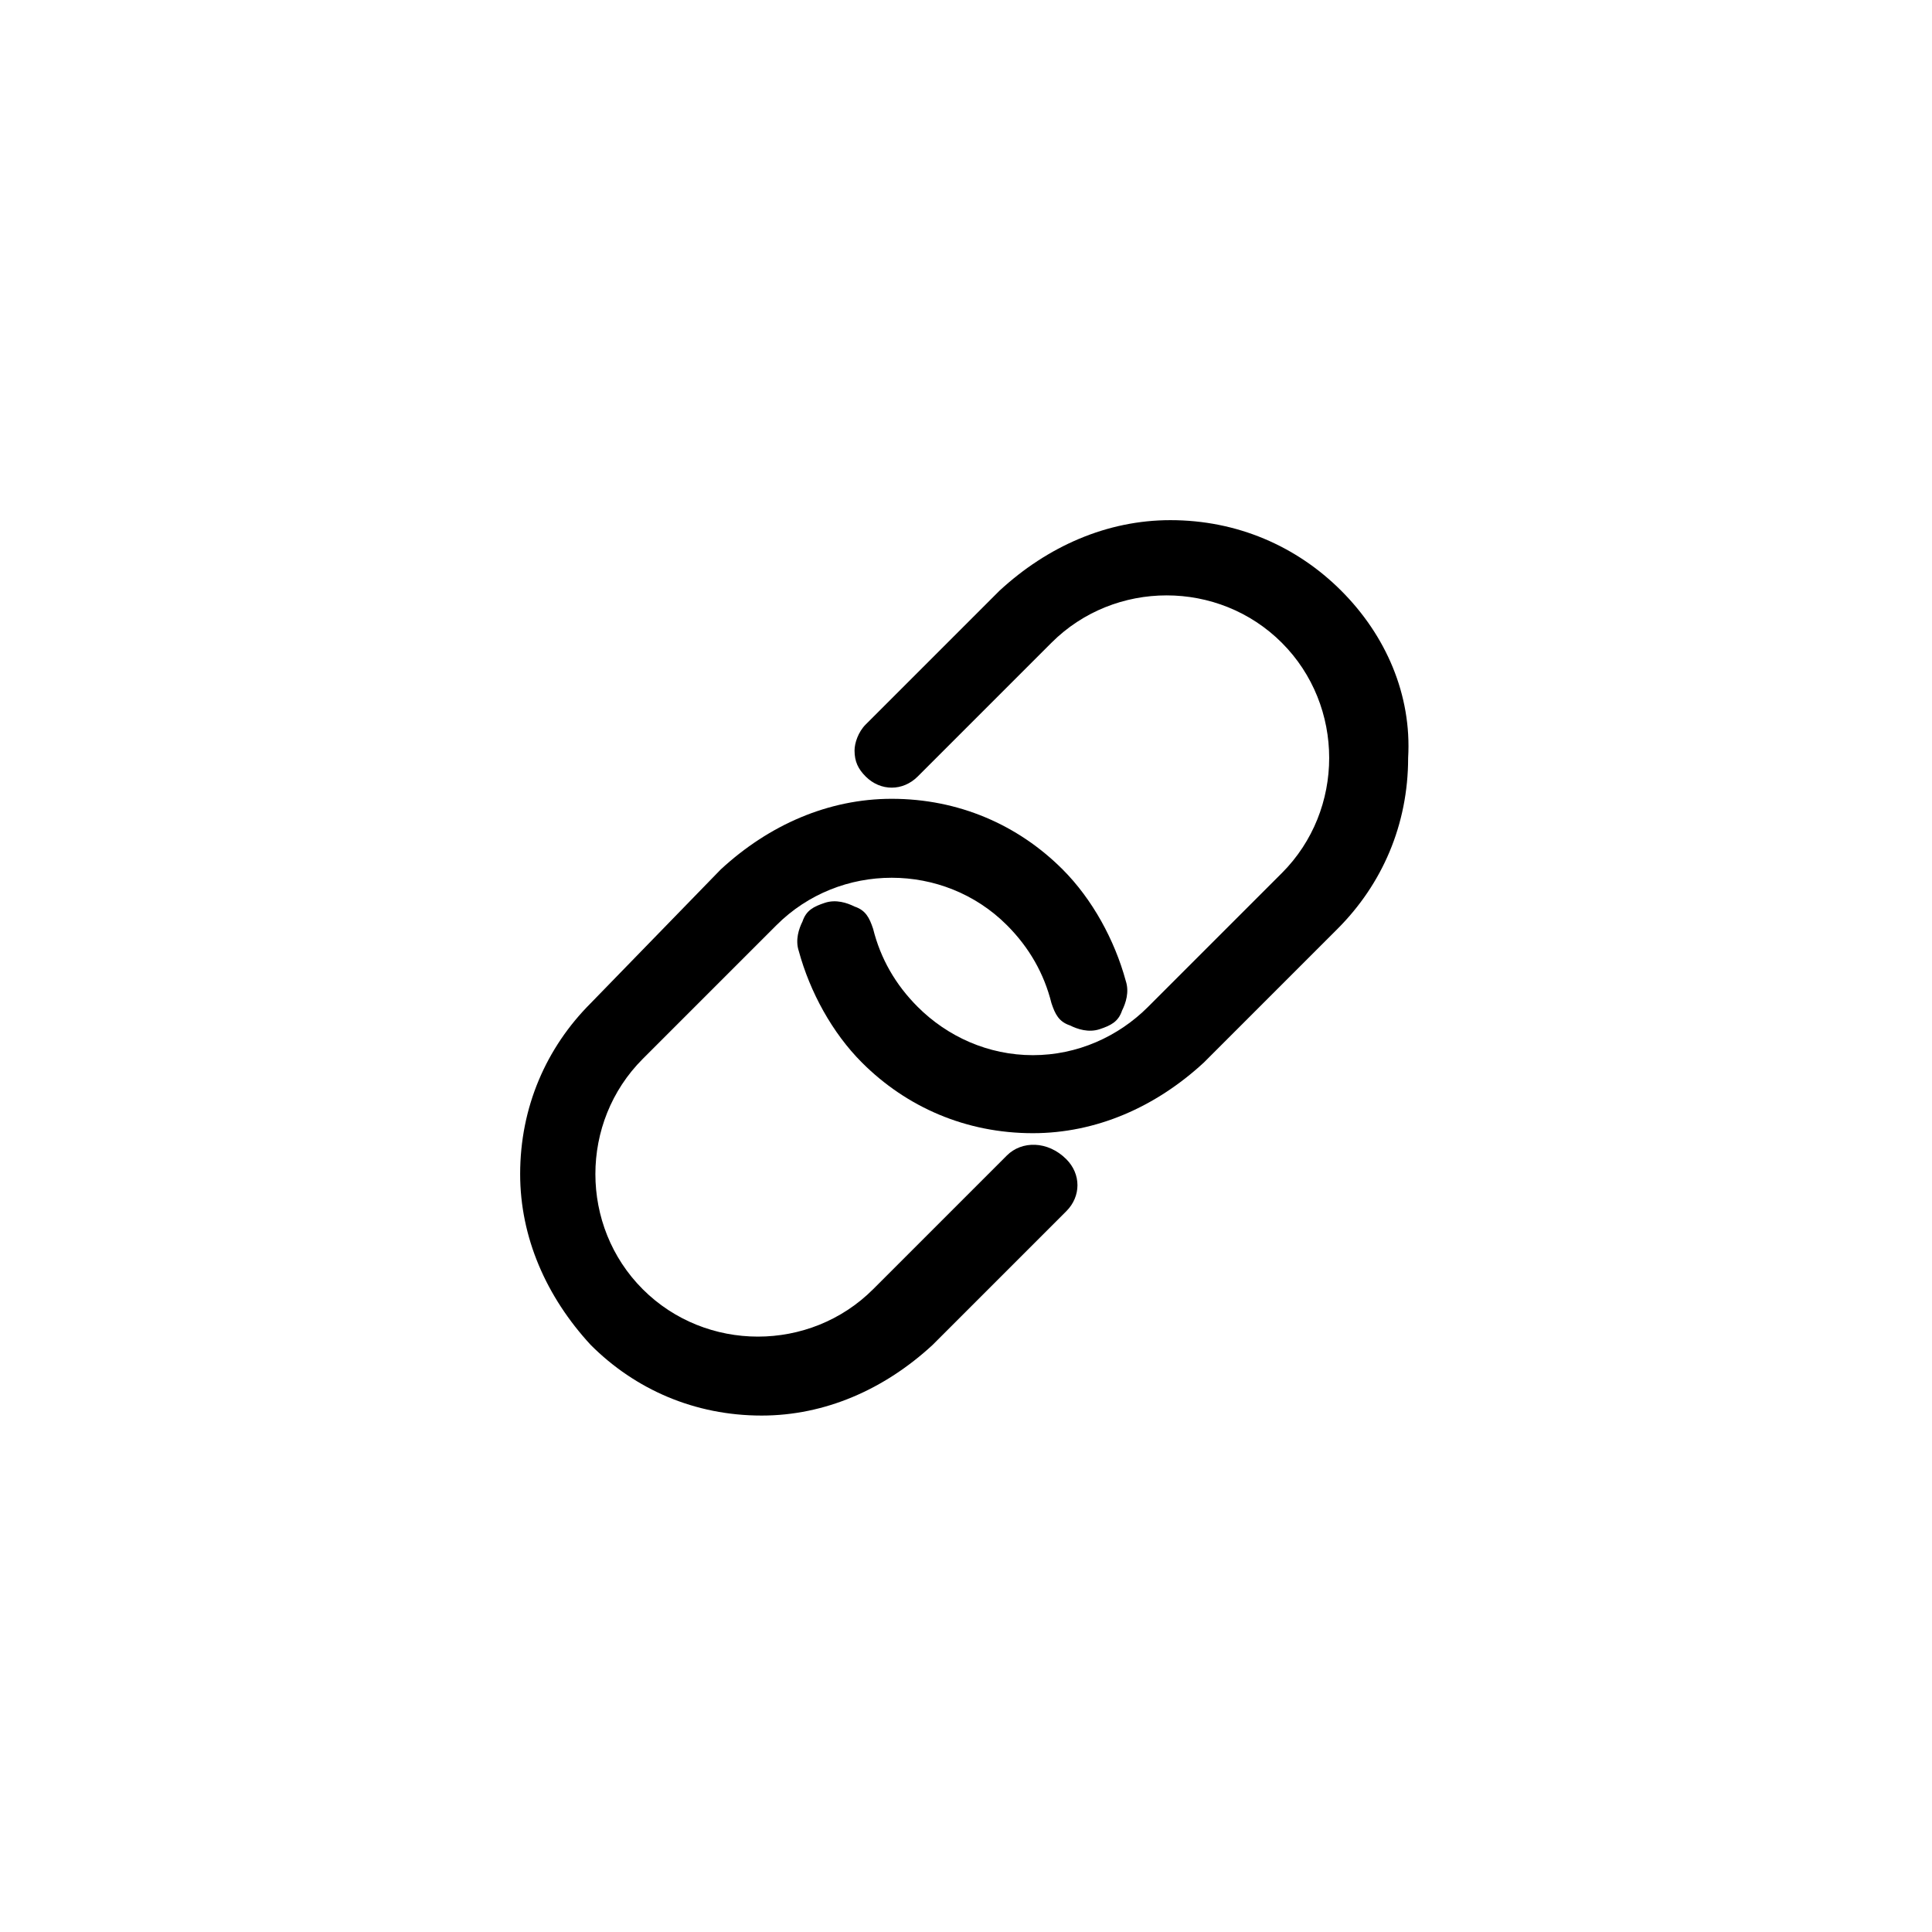 <?xml version="1.0" encoding="utf-8"?>
<!-- Generator: Adobe Illustrator 25.0.0, SVG Export Plug-In . SVG Version: 6.00 Build 0)  -->
<svg version="1.1" id="Layer_1" xmlns="http://www.w3.org/2000/svg" xmlns:xlink="http://www.w3.org/1999/xlink" x="0px" y="0px"
	 viewBox="0 0 52 52" enable-background="new 0 0 52 52" xml:space="preserve">
<path d="M36.1,15.9c-1.2-1.2-2.8-1.9-4.6-1.9c-1.7,0-3.3,0.7-4.6,1.9l-3.6,3.6c-0.2,0.2-0.3,0.5-0.3,0.7c0,0.3,0.1,0.5,0.3,0.7
	c0.4,0.4,1,0.4,1.4,0l3.6-3.6c1.7-1.7,4.5-1.7,6.2,0c1.7,1.7,1.7,4.5,0,6.2l-3.6,3.6c-0.8,0.8-1.9,1.3-3.1,1.3
	c-1.2,0-2.3-0.5-3.1-1.3c-0.6-0.6-1-1.3-1.2-2.1c-0.1-0.3-0.2-0.5-0.5-0.6c-0.2-0.1-0.5-0.2-0.8-0.1c-0.3,0.1-0.5,0.2-0.6,0.5
	c-0.1,0.2-0.2,0.5-0.1,0.8c0.3,1.1,0.9,2.2,1.7,3c1.2,1.2,2.8,1.9,4.6,1.9c1.7,0,3.3-0.7,4.6-1.9l3.6-3.6c1.2-1.2,1.9-2.8,1.9-4.6
	C38,18.7,37.3,17.1,36.1,15.9z"/>
<path d="M27.1,31.1l-3.6,3.6c-1.7,1.7-4.5,1.7-6.2,0c-1.7-1.7-1.7-4.5,0-6.2l3.6-3.6c1.7-1.7,4.5-1.7,6.2,0c0.6,0.6,1,1.3,1.2,2.1
	c0.1,0.3,0.2,0.5,0.5,0.6c0.2,0.1,0.5,0.2,0.8,0.1c0.3-0.1,0.5-0.2,0.6-0.5c0.1-0.2,0.2-0.5,0.1-0.8c-0.3-1.1-0.9-2.2-1.7-3
	c-1.2-1.2-2.8-1.9-4.6-1.9c-1.7,0-3.3,0.7-4.6,1.9L15.9,27c-1.2,1.2-1.9,2.8-1.9,4.6c0,1.7,0.7,3.3,1.9,4.6c1.2,1.2,2.8,1.9,4.6,1.9
	c1.7,0,3.3-0.7,4.6-1.9l3.6-3.6c0.4-0.4,0.4-1,0-1.4C28.2,30.7,27.5,30.7,27.1,31.1z"/>
</svg>
